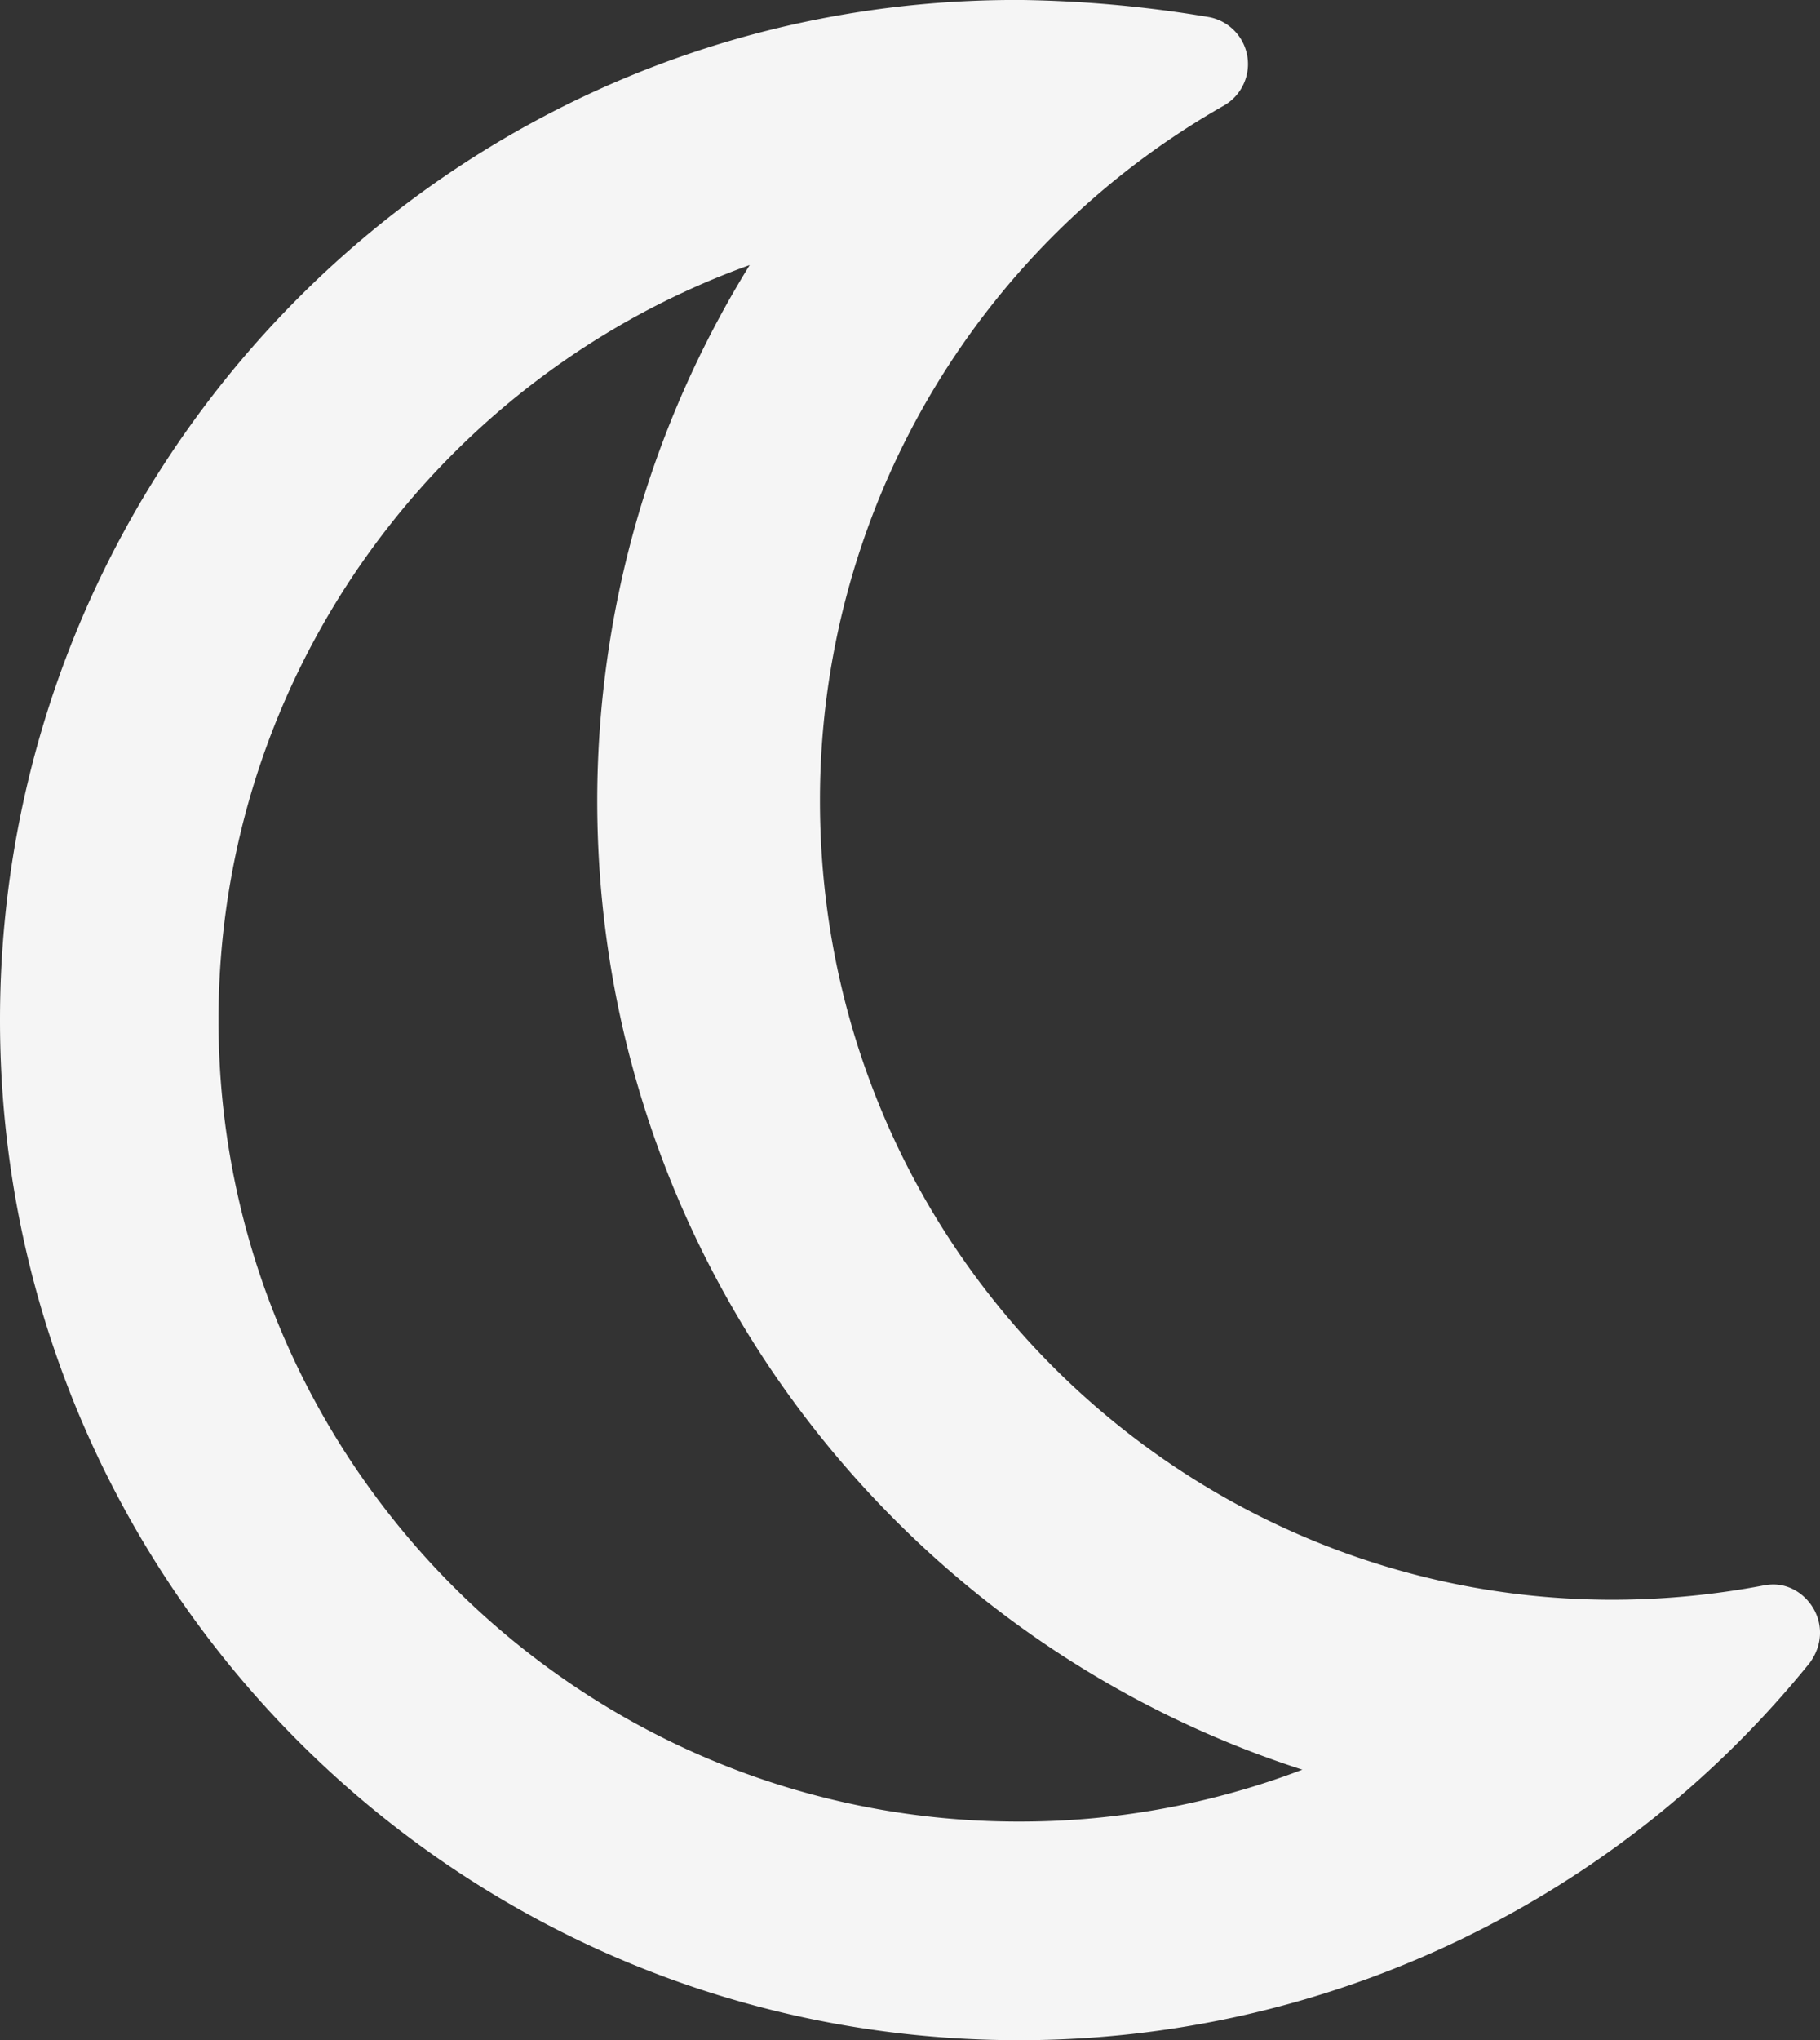 <svg xmlns="http://www.w3.org/2000/svg" viewBox="0 0 399.82 448.03"><rect x="0" y="0" width="399.82" height="448.03" fill="#333333" stroke="none"/><defs><style>.cls-1{fill:#f5f5f5;}</style></defs><title>Asset 1</title><g id="Layer_2" data-name="Layer 2"><g id="Layer_1-2" data-name="Layer 1"><path class="cls-1" d="M389.6,347.93a11.25,11.25,0,0,0-2.05.19,178,178,0,0,1-33.32,3.17c-94.81,0-174.1-77.14-174.1-175.5a175.42,175.42,0,0,1,88.73-152.6,10.5,10.5,0,0,0-3.28-19.44A269.83,269.83,0,0,0,224.68,0C100.3-.87,0,100.23,0,224c0,123.6,100.1,224,223.8,224A223.16,223.16,0,0,0,397.6,365.1C403.3,357.13,397.1,347.93,389.6,347.93ZM223.8,400C126.9,400,48,321,48,224c0-76.32,48.77-141.4,116.7-165.8a223.76,223.76,0,0,0-33.5,117.6c0,99.44,65.13,183.9,154.9,212.8A174.25,174.25,0,0,1,223.8,400Z"/></g></g></svg>